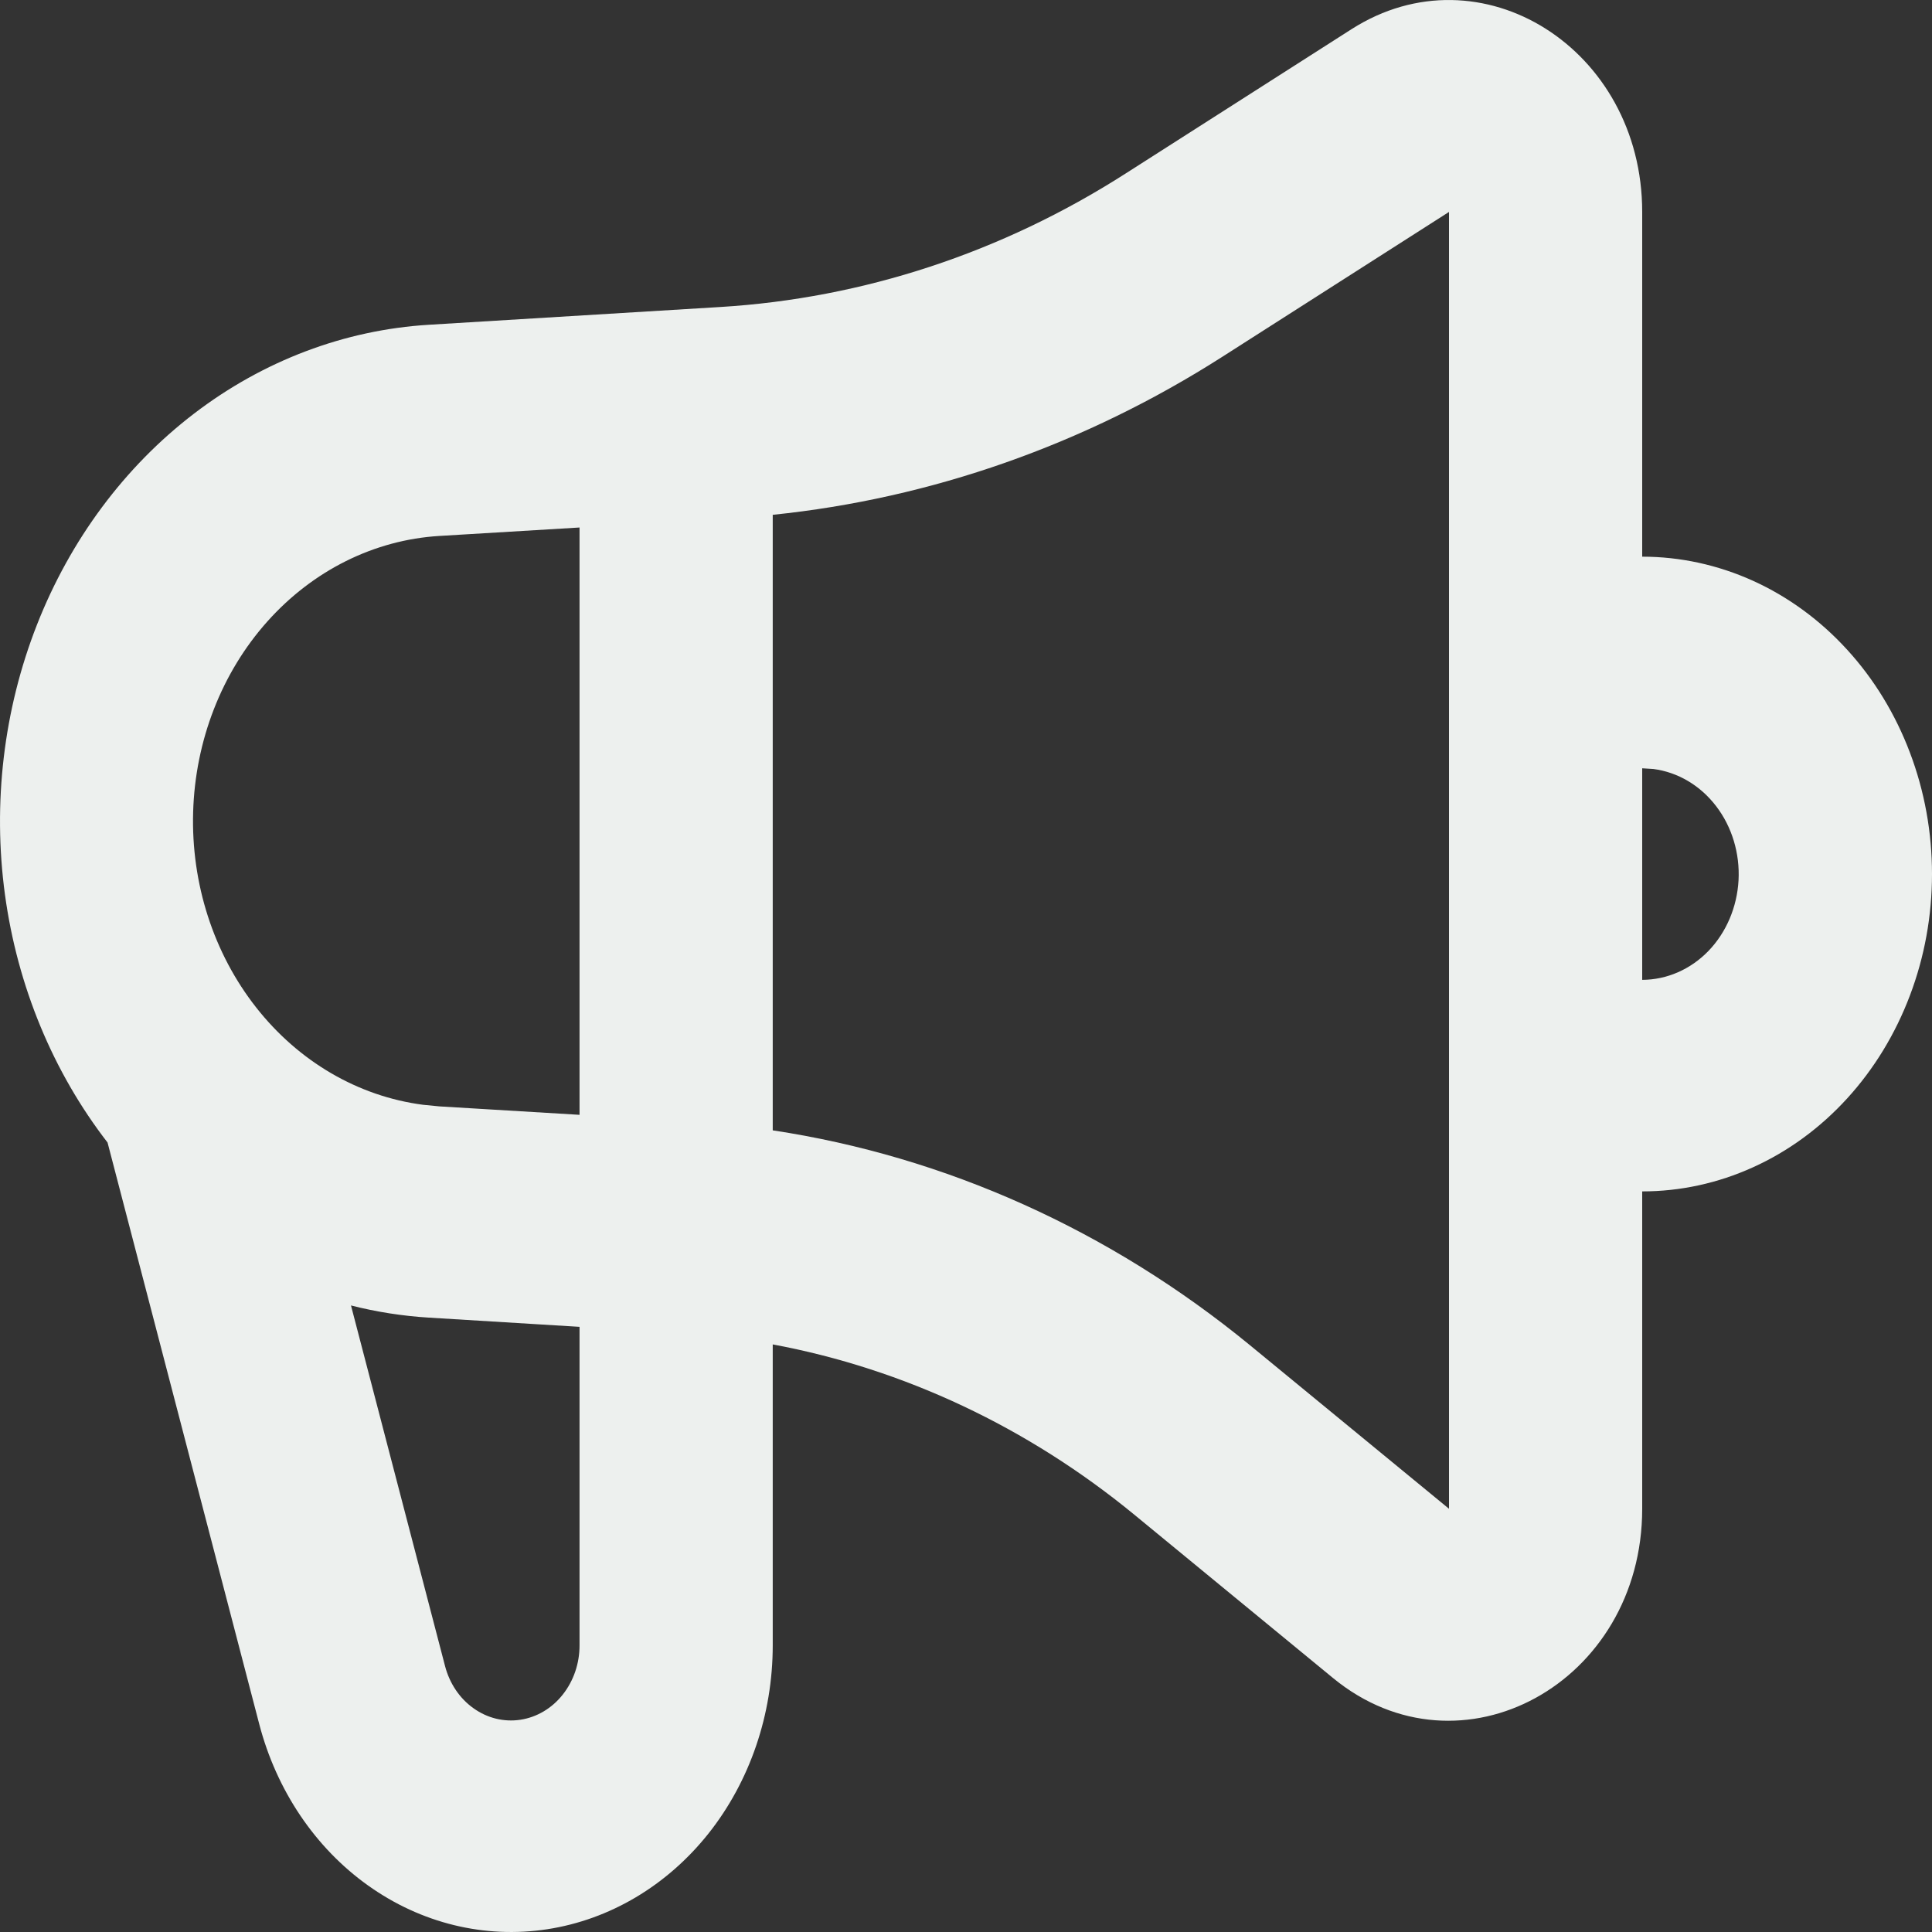 <svg width="30" height="30" viewBox="0 0 30 30" fill="none" xmlns="http://www.w3.org/2000/svg">
<rect x="0" y="0" width="30" height="30" fill="#333333" stroke="none"/>
<path fill-rule="evenodd" clip-rule="evenodd" d="M25.5 3.291V8.644C26.091 8.644 26.676 8.772 27.222 9.019C27.768 9.267 28.264 9.63 28.682 10.088C29.1 10.545 29.431 11.088 29.657 11.686C29.884 12.284 30 12.925 30 13.572C30 14.219 29.884 14.86 29.657 15.458C29.431 16.056 29.1 16.599 28.682 17.057C28.264 17.515 27.768 17.878 27.222 18.125C26.676 18.373 26.091 18.5 25.5 18.5V23.428C25.5 26.136 22.678 27.681 20.7 26.057L17.61 23.517C15.958 22.161 14.034 21.255 11.999 20.876V25.547C11.999 26.621 11.645 27.659 11.002 28.47C10.358 29.28 9.469 29.808 8.498 29.957C7.526 30.106 6.539 29.865 5.717 29.279C4.895 28.694 4.294 27.802 4.025 26.77L1.67 17.741C0.822 16.645 0.271 15.312 0.077 13.892C-0.116 12.471 0.056 11.02 0.574 9.701C1.092 8.381 1.936 7.247 3.011 6.424C4.086 5.601 5.35 5.123 6.659 5.043L11.186 4.767C13.401 4.632 15.555 3.924 17.471 2.699L20.988 0.452C22.989 -0.824 25.5 0.754 25.5 3.291ZM5.45 20.271L6.91 25.868C6.98 26.139 7.137 26.373 7.353 26.526C7.568 26.68 7.827 26.743 8.082 26.704C8.336 26.665 8.57 26.527 8.738 26.314C8.907 26.101 9 25.829 8.999 25.547V20.603L6.659 20.46C6.252 20.435 5.847 20.372 5.45 20.271ZM22.5 3.291L18.982 5.539C16.845 6.904 14.462 7.741 11.999 7.994V17.552C14.68 17.957 17.232 19.102 19.41 20.889L22.5 23.428V3.291ZM8.999 8.191L6.824 8.322C5.812 8.383 4.858 8.858 4.15 9.652C3.442 10.445 3.031 11.501 2.999 12.611C2.967 13.72 3.316 14.802 3.977 15.643C4.638 16.485 5.563 17.024 6.569 17.155L6.824 17.18L8.999 17.311V8.191ZM25.5 11.93V15.215C25.882 15.214 26.25 15.054 26.528 14.767C26.806 14.479 26.973 14.086 26.996 13.668C27.018 13.251 26.894 12.839 26.648 12.518C26.403 12.197 26.055 11.991 25.675 11.941L25.5 11.93Z" fill="#EDF0EE"/>
</svg>
